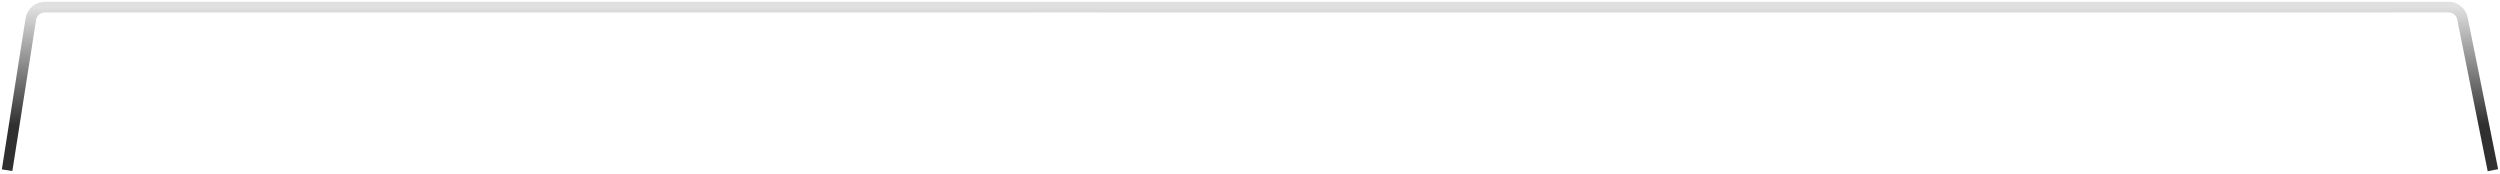 <svg xmlns="http://www.w3.org/2000/svg" width="705" height="49" viewBox="0 0 705 49" fill="none">
    <path d="M2 48L8.696 5.379C9.002 3.434 10.678 2 12.647 2H690.489C692.395 2 694.036 3.344 694.411 5.213L703 48" stroke="url(#paint0_linear_353_937)" stroke-width="3"/>
    <defs>
        <linearGradient id="paint0_linear_353_937" x1="352.5" y1="2" x2="352.508" y2="35.378" gradientUnits="userSpaceOnUse">
            <stop stop-color="#E0E0E0"/>
            <stop offset="1" stop-color="#303030"/>
        </linearGradient>
    </defs>
</svg>
